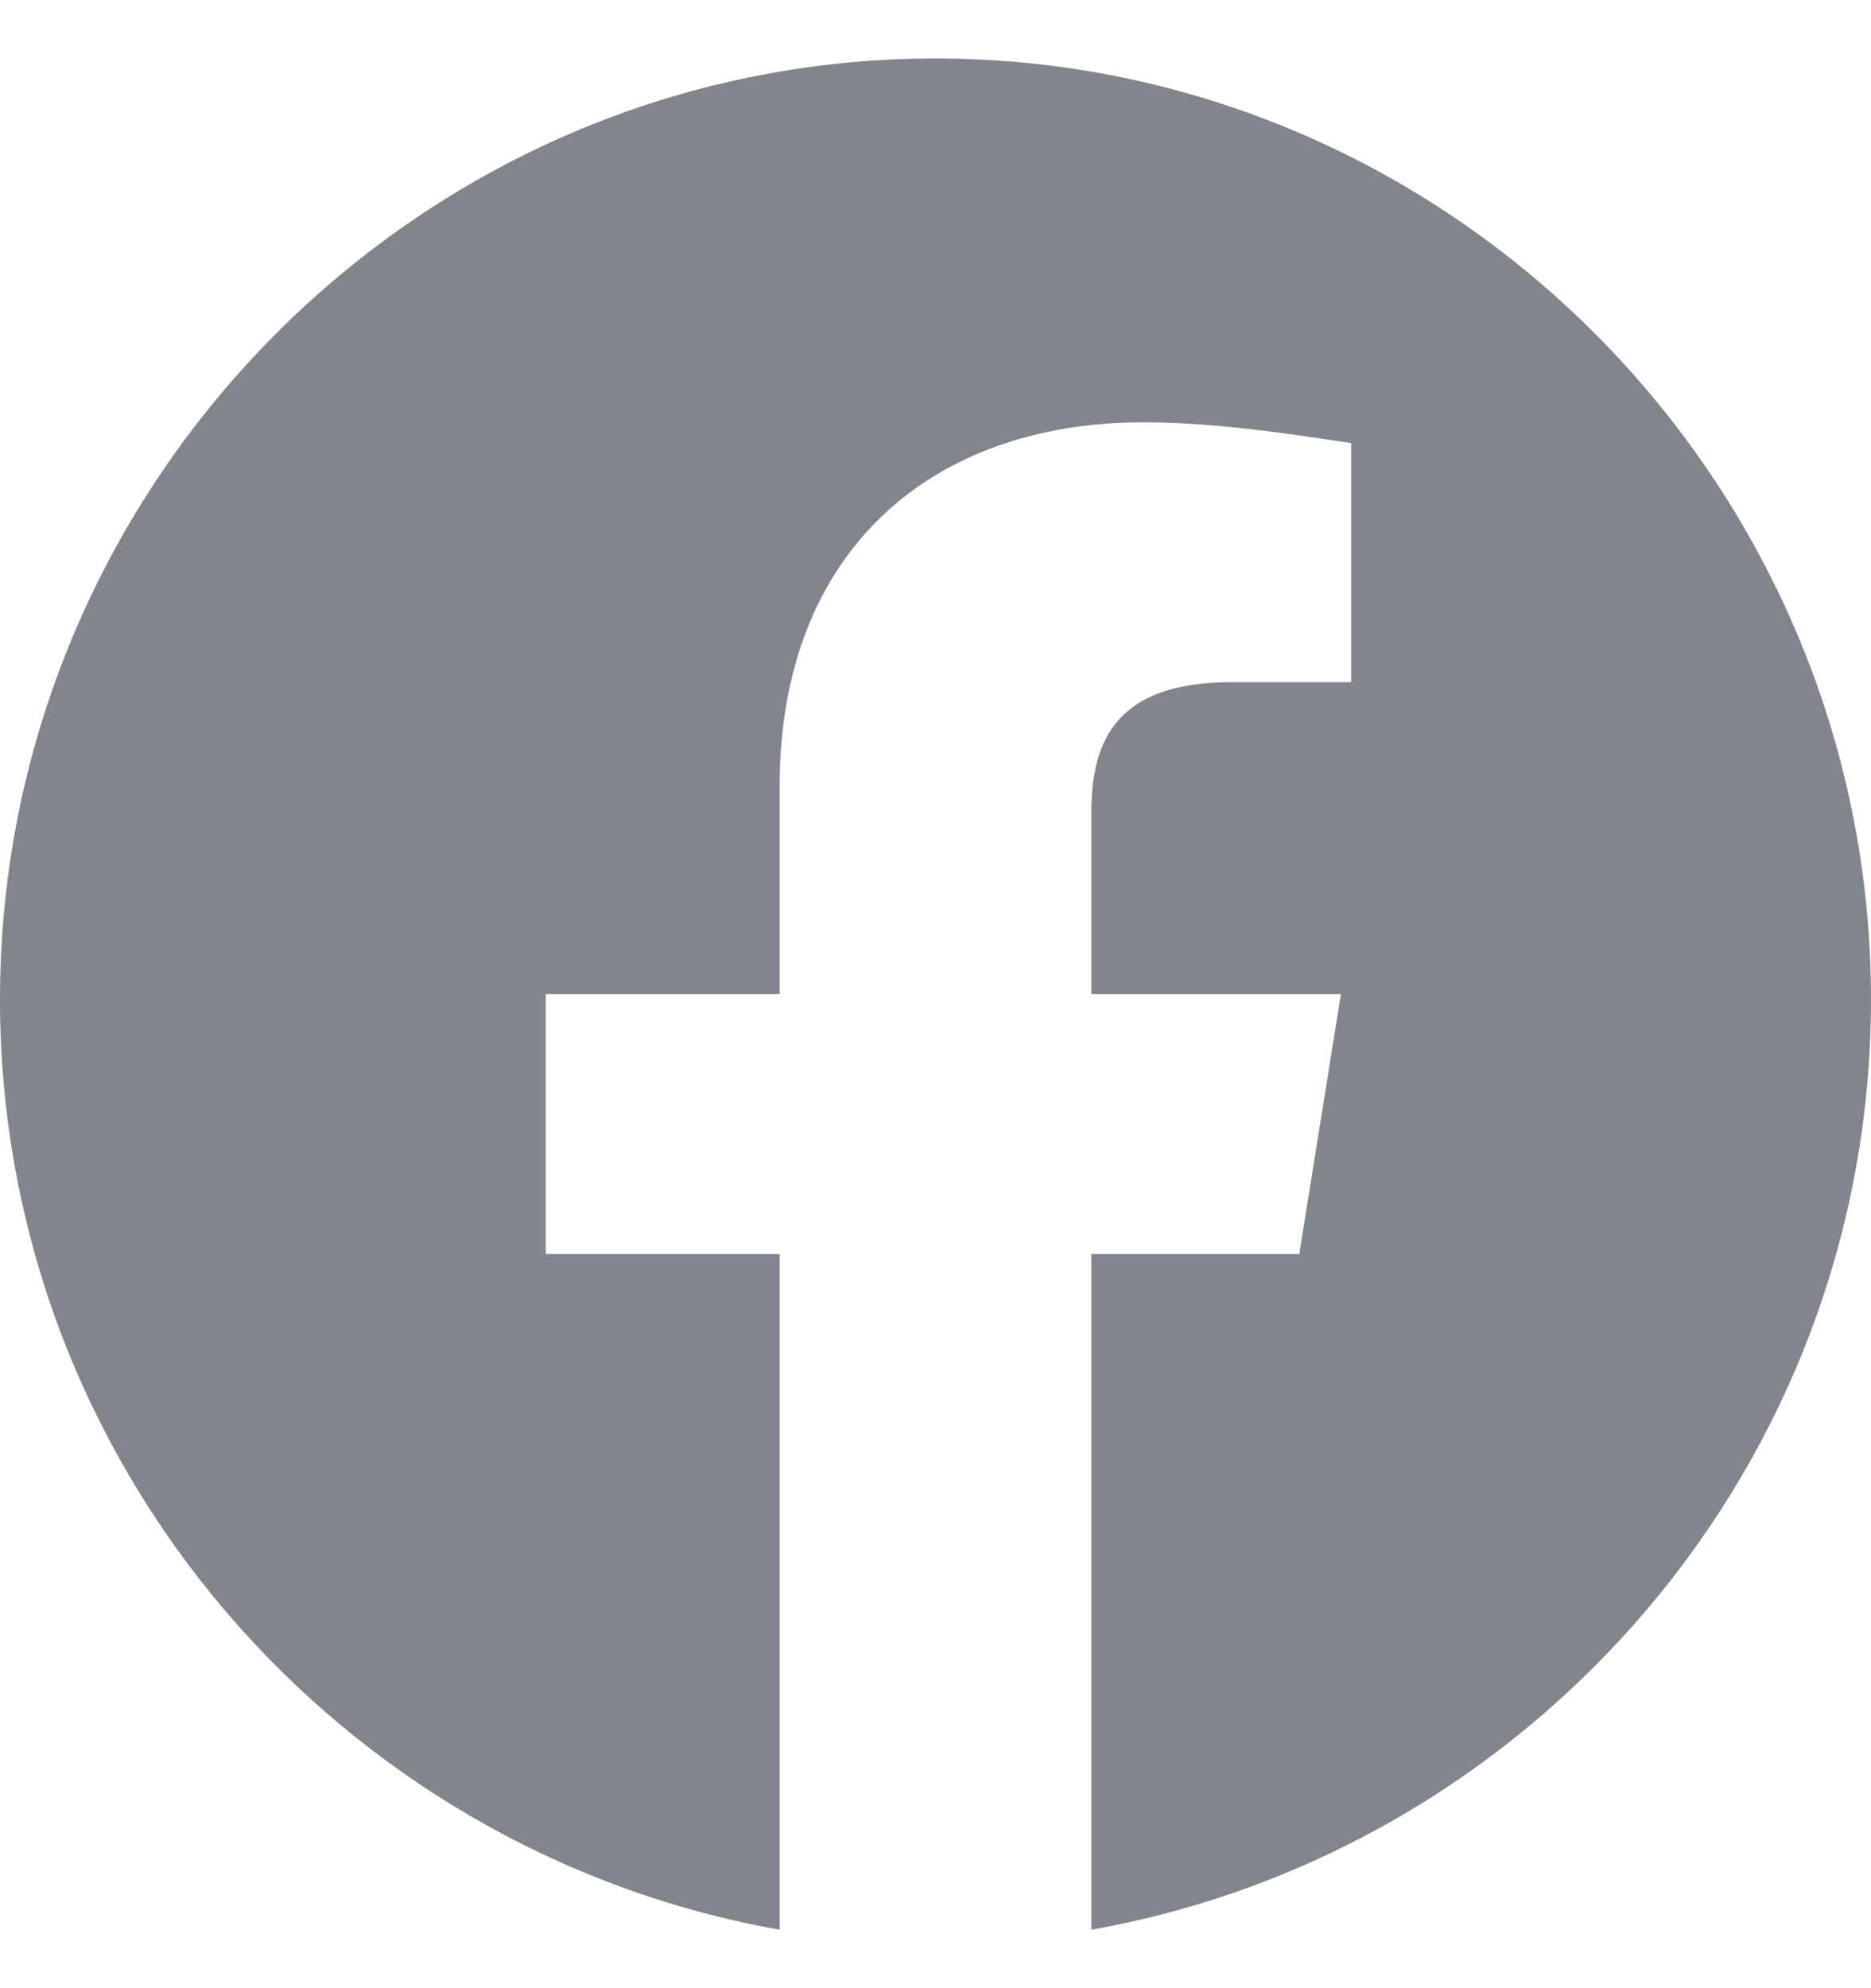 <svg width="16" height="17" viewBox="0 0 16 17" fill="none" xmlns="http://www.w3.org/2000/svg">
<path fill-rule="evenodd" clip-rule="evenodd" d="M0 8.545C0 12.522 2.889 15.829 6.667 16.5V10.722H4.667V8.5H6.667V6.722C6.667 4.722 7.955 3.611 9.778 3.611C10.355 3.611 10.978 3.7 11.555 3.789V5.833H10.533C9.555 5.833 9.333 6.322 9.333 6.945V8.5H11.467L11.111 10.722H9.333V16.5C13.111 15.829 16 12.523 16 8.545C16 4.12 12.4 0.5 8 0.5C3.6 0.5 0 4.12 0 8.545Z" fill="#81858C"/>
</svg>
